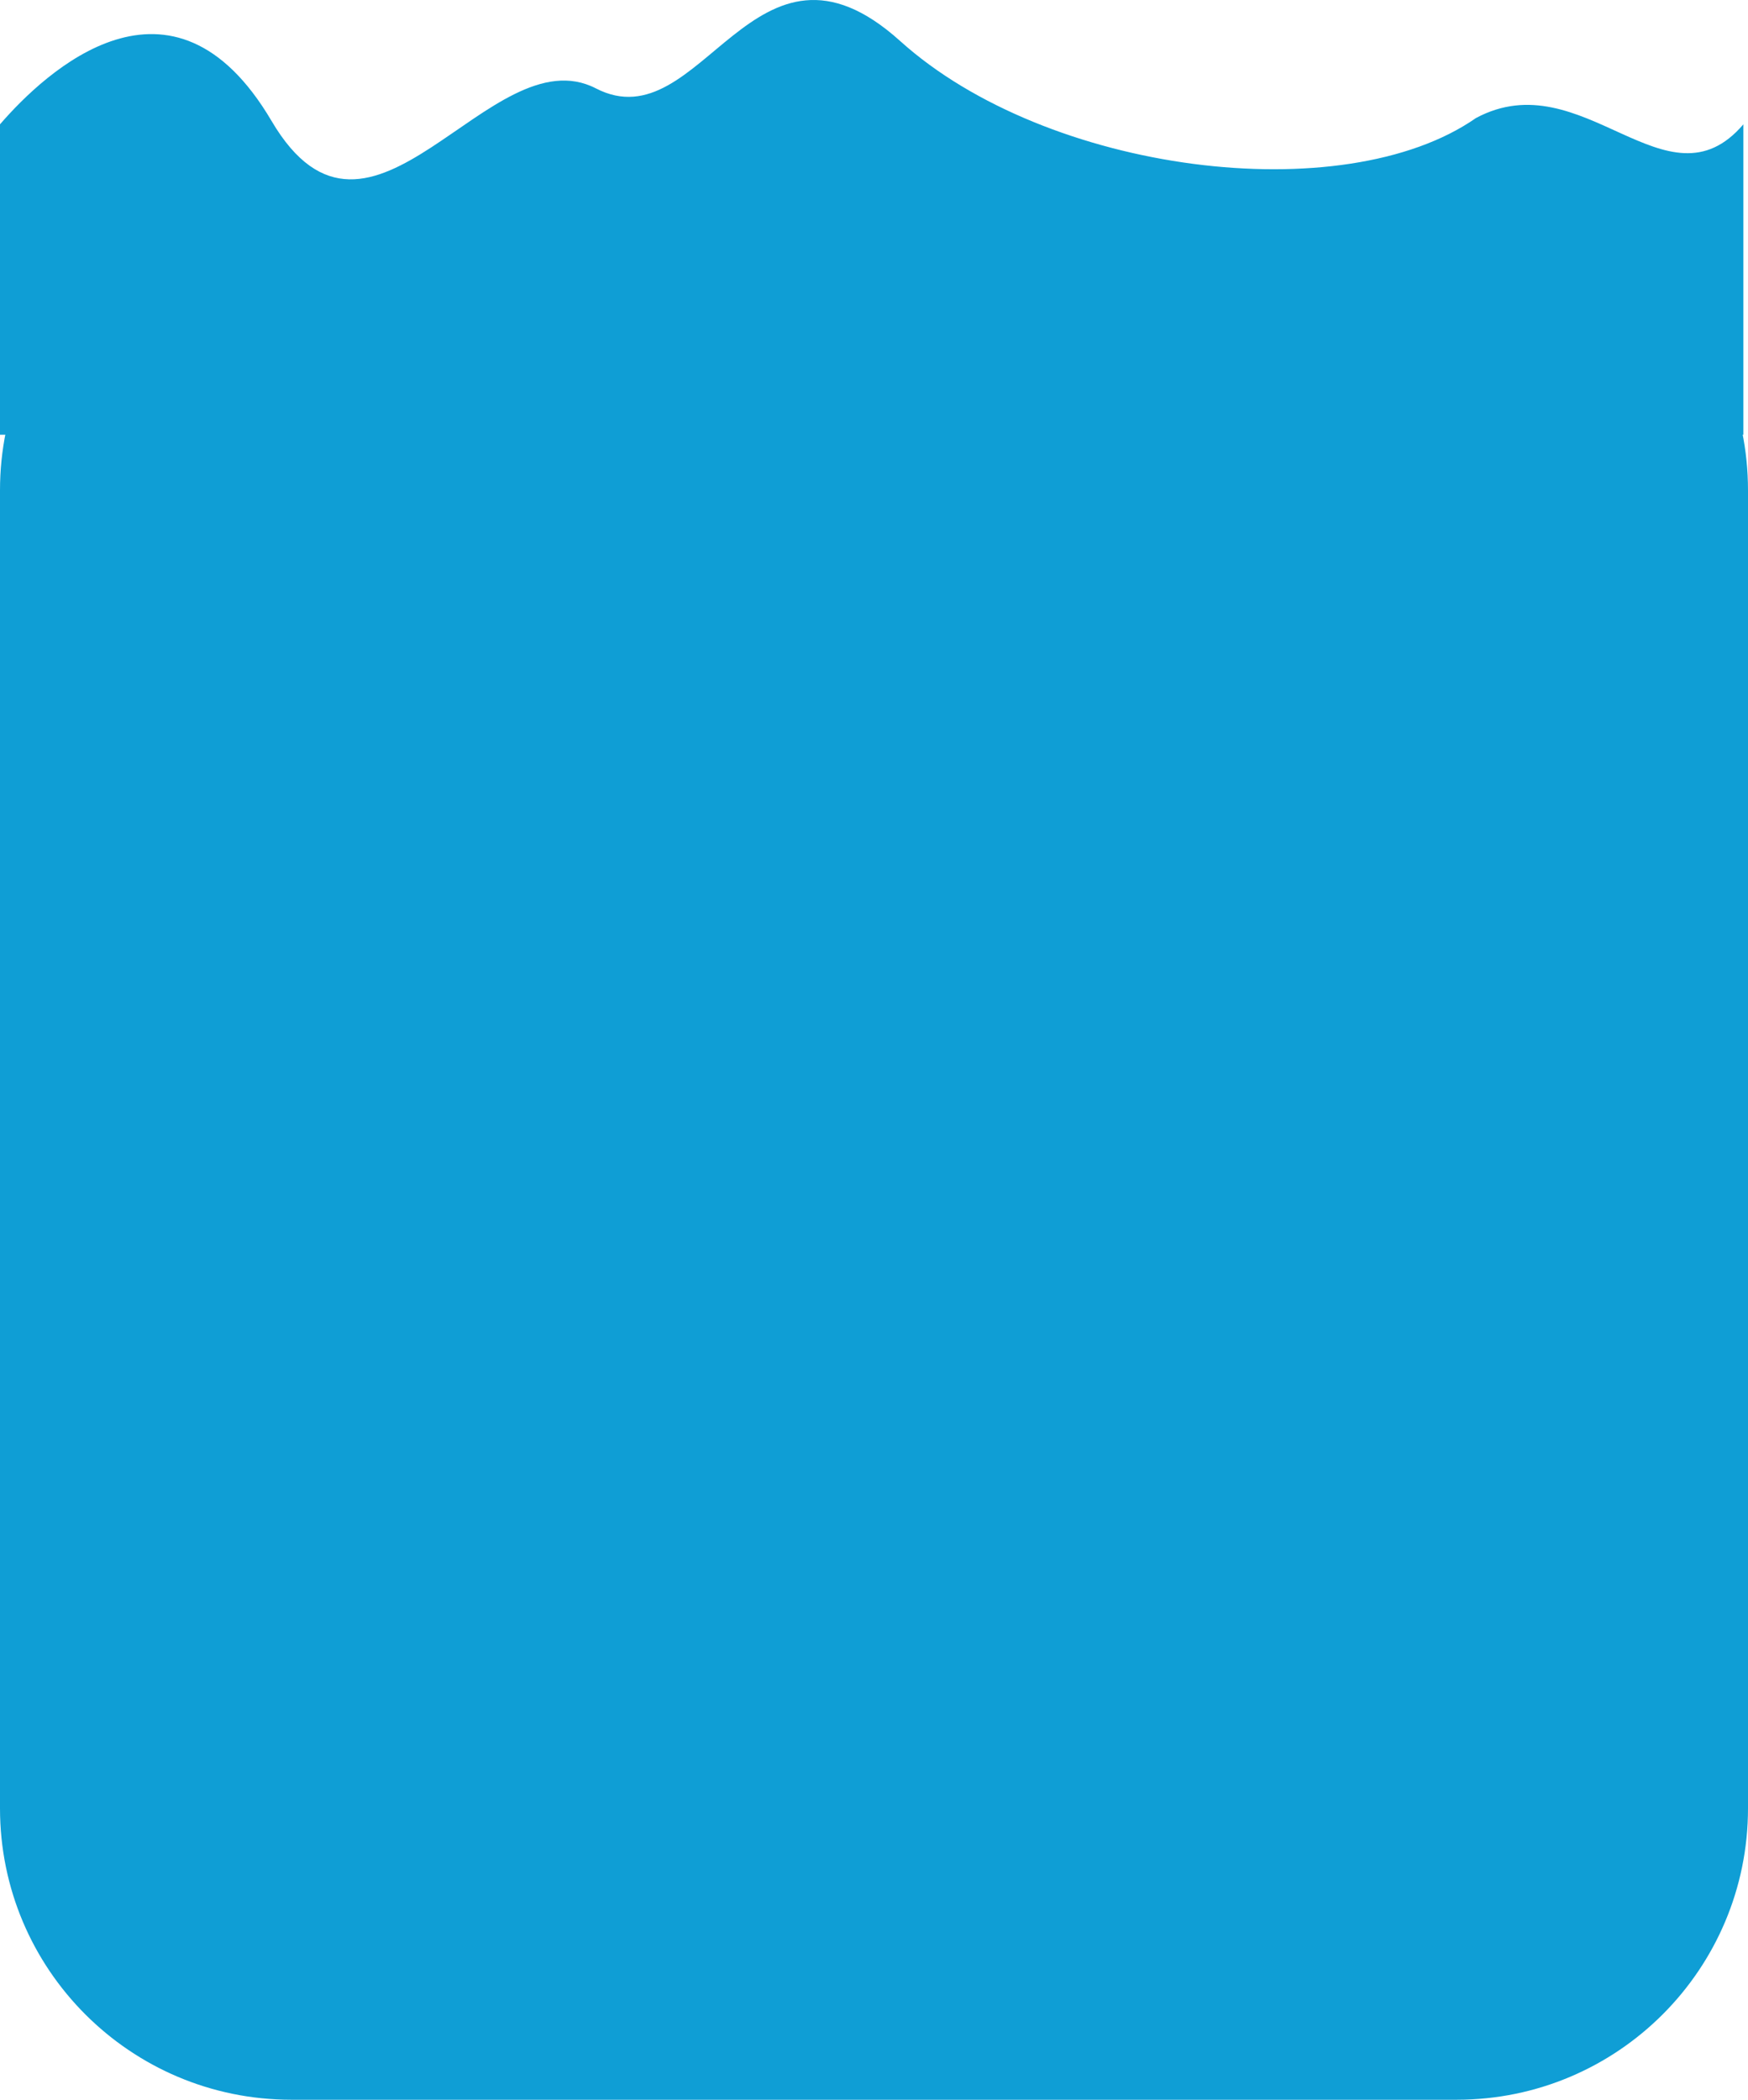 <svg width="378" height="454" xmlns="http://www.w3.org/2000/svg" xmlns:xlink="http://www.w3.org/1999/xlink" xml:space="preserve" overflow="hidden"><defs><clipPath id="clip0"><rect x="628" y="215" width="378" height="454"/></clipPath></defs><g clip-path="url(#clip0)" transform="translate(-628 -215)"><path d="M628 321.001C628 286.207 656.207 258 691.001 258L942.999 258C977.793 258 1006 286.207 1006 321.001L1006 605.999C1006 640.793 977.793 669 942.999 669L691.001 669C656.207 669 628 640.793 628 605.999Z" fill="#0F9ED5" fill-rule="evenodd"/><path d="M628 241.881C637.787 230.574 665.247 204.688 686.725 241.156 708.203 277.624 733.941 222.275 756.869 234.115 779.797 245.956 790.944 195.286 822.662 223.875 854.381 252.463 918.423 260.556 947.181 240.516 970.26 228.17 988.446 261.267 1005 241.881L1005 309 628 309 628 241.881Z" fill="#0F9ED5" fill-rule="evenodd"/></g></svg>